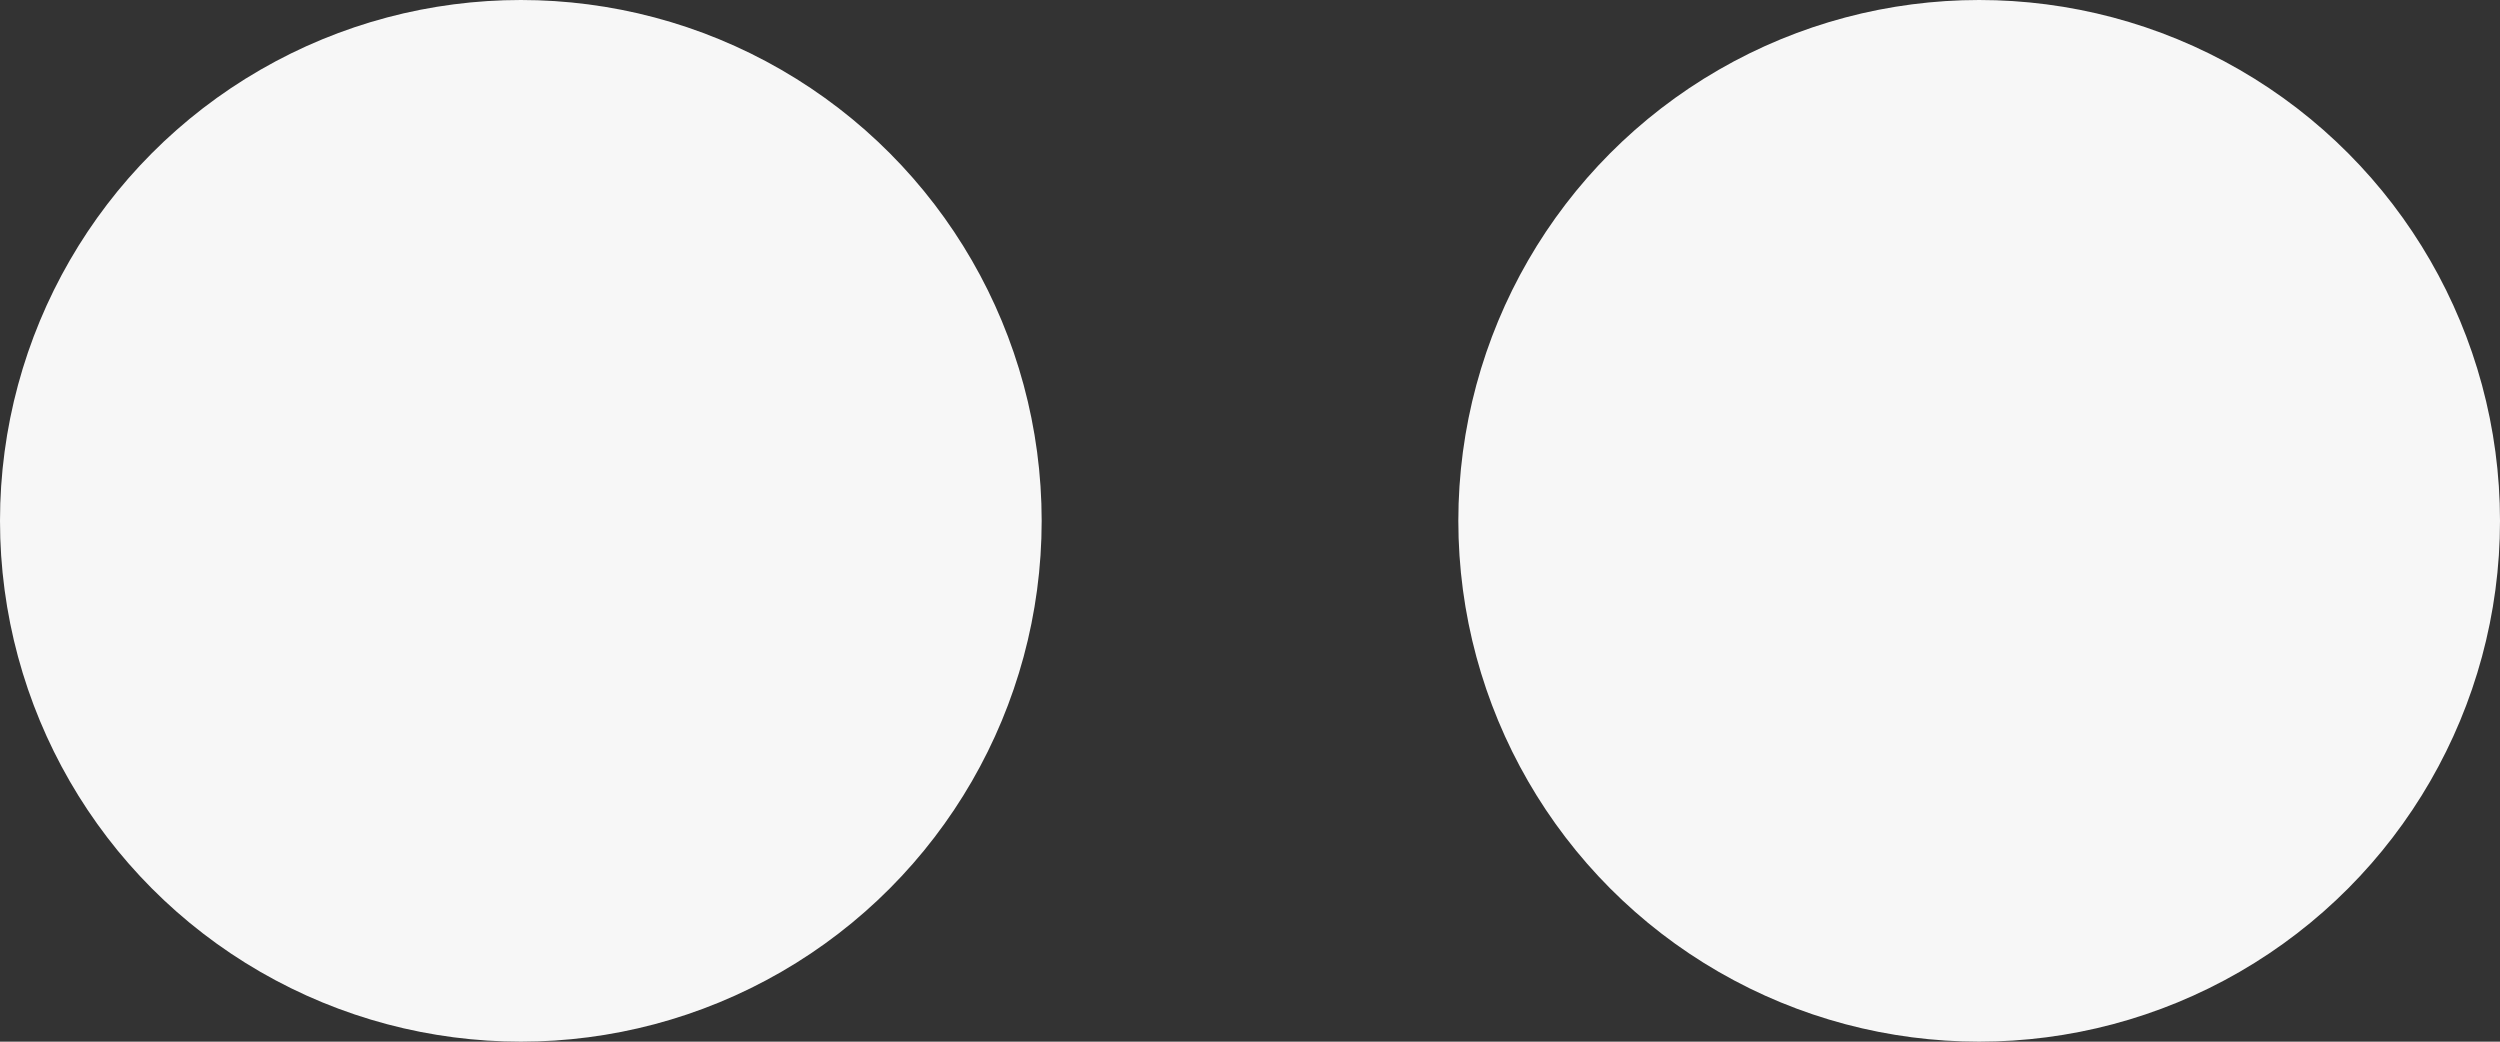 <svg width="12" height="5" viewBox="0 0 12 5" fill="none" xmlns="http://www.w3.org/2000/svg">
<rect x="0" y="0" width="12" height="5" fill="#333333" stroke="none"/>
<circle cx="2.5" cy="2.5" r="2.5" fill="#F7F7F7"/>
<circle cx="9.5" cy="2.5" r="2.5" fill="#F7F7F7"/>
</svg>
